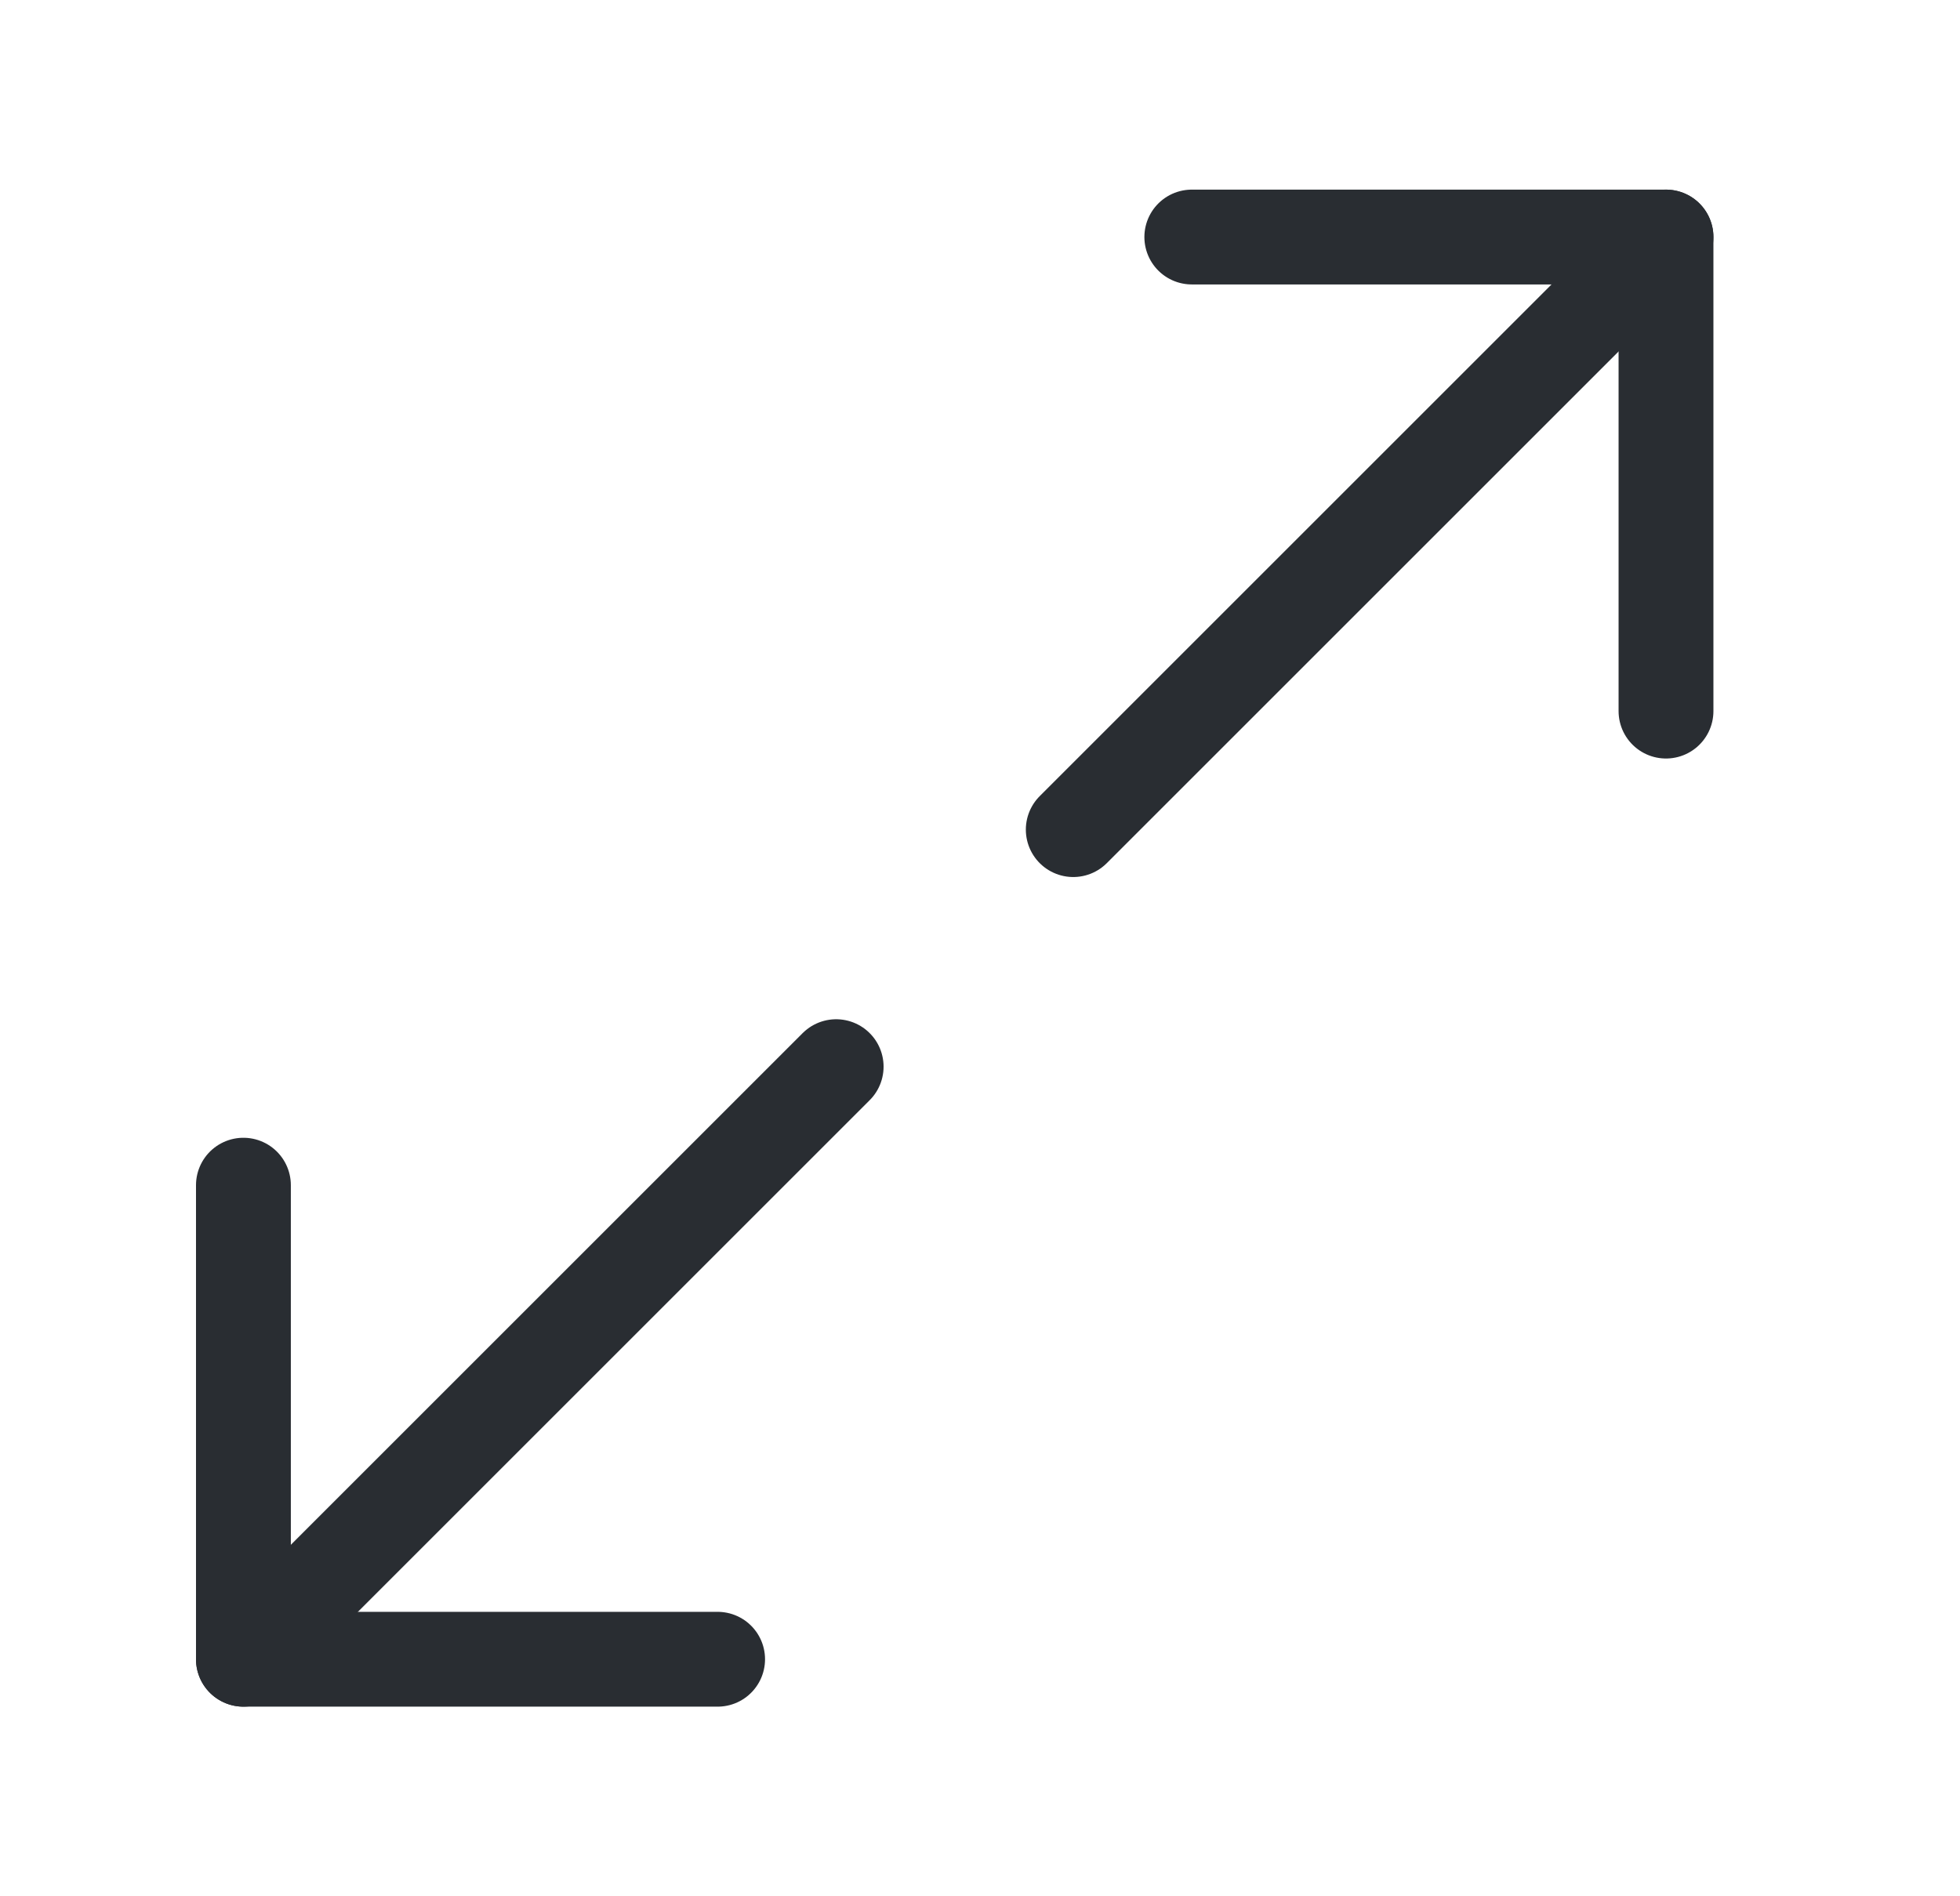 <svg width="31" height="30" viewBox="0 0 31 30" fill="none" xmlns="http://www.w3.org/2000/svg">
<path d="M26.35 11.25V3.75H18.85" stroke="#292D32" stroke-width="1.5" stroke-linecap="round" stroke-linejoin="round"/>
<path d="M3.85 18.75V26.25H11.35" stroke="#292D32" stroke-width="1.5" stroke-linecap="round" stroke-linejoin="round"/>
<path d="M26.35 3.75L16.975 13.125" stroke="#292D32" stroke-width="1.5" stroke-linecap="round" stroke-linejoin="round"/>
<path d="M13.225 16.875L3.85 26.25" stroke="#292D32" stroke-width="1.5" stroke-linecap="round" stroke-linejoin="round"/>
</svg>
